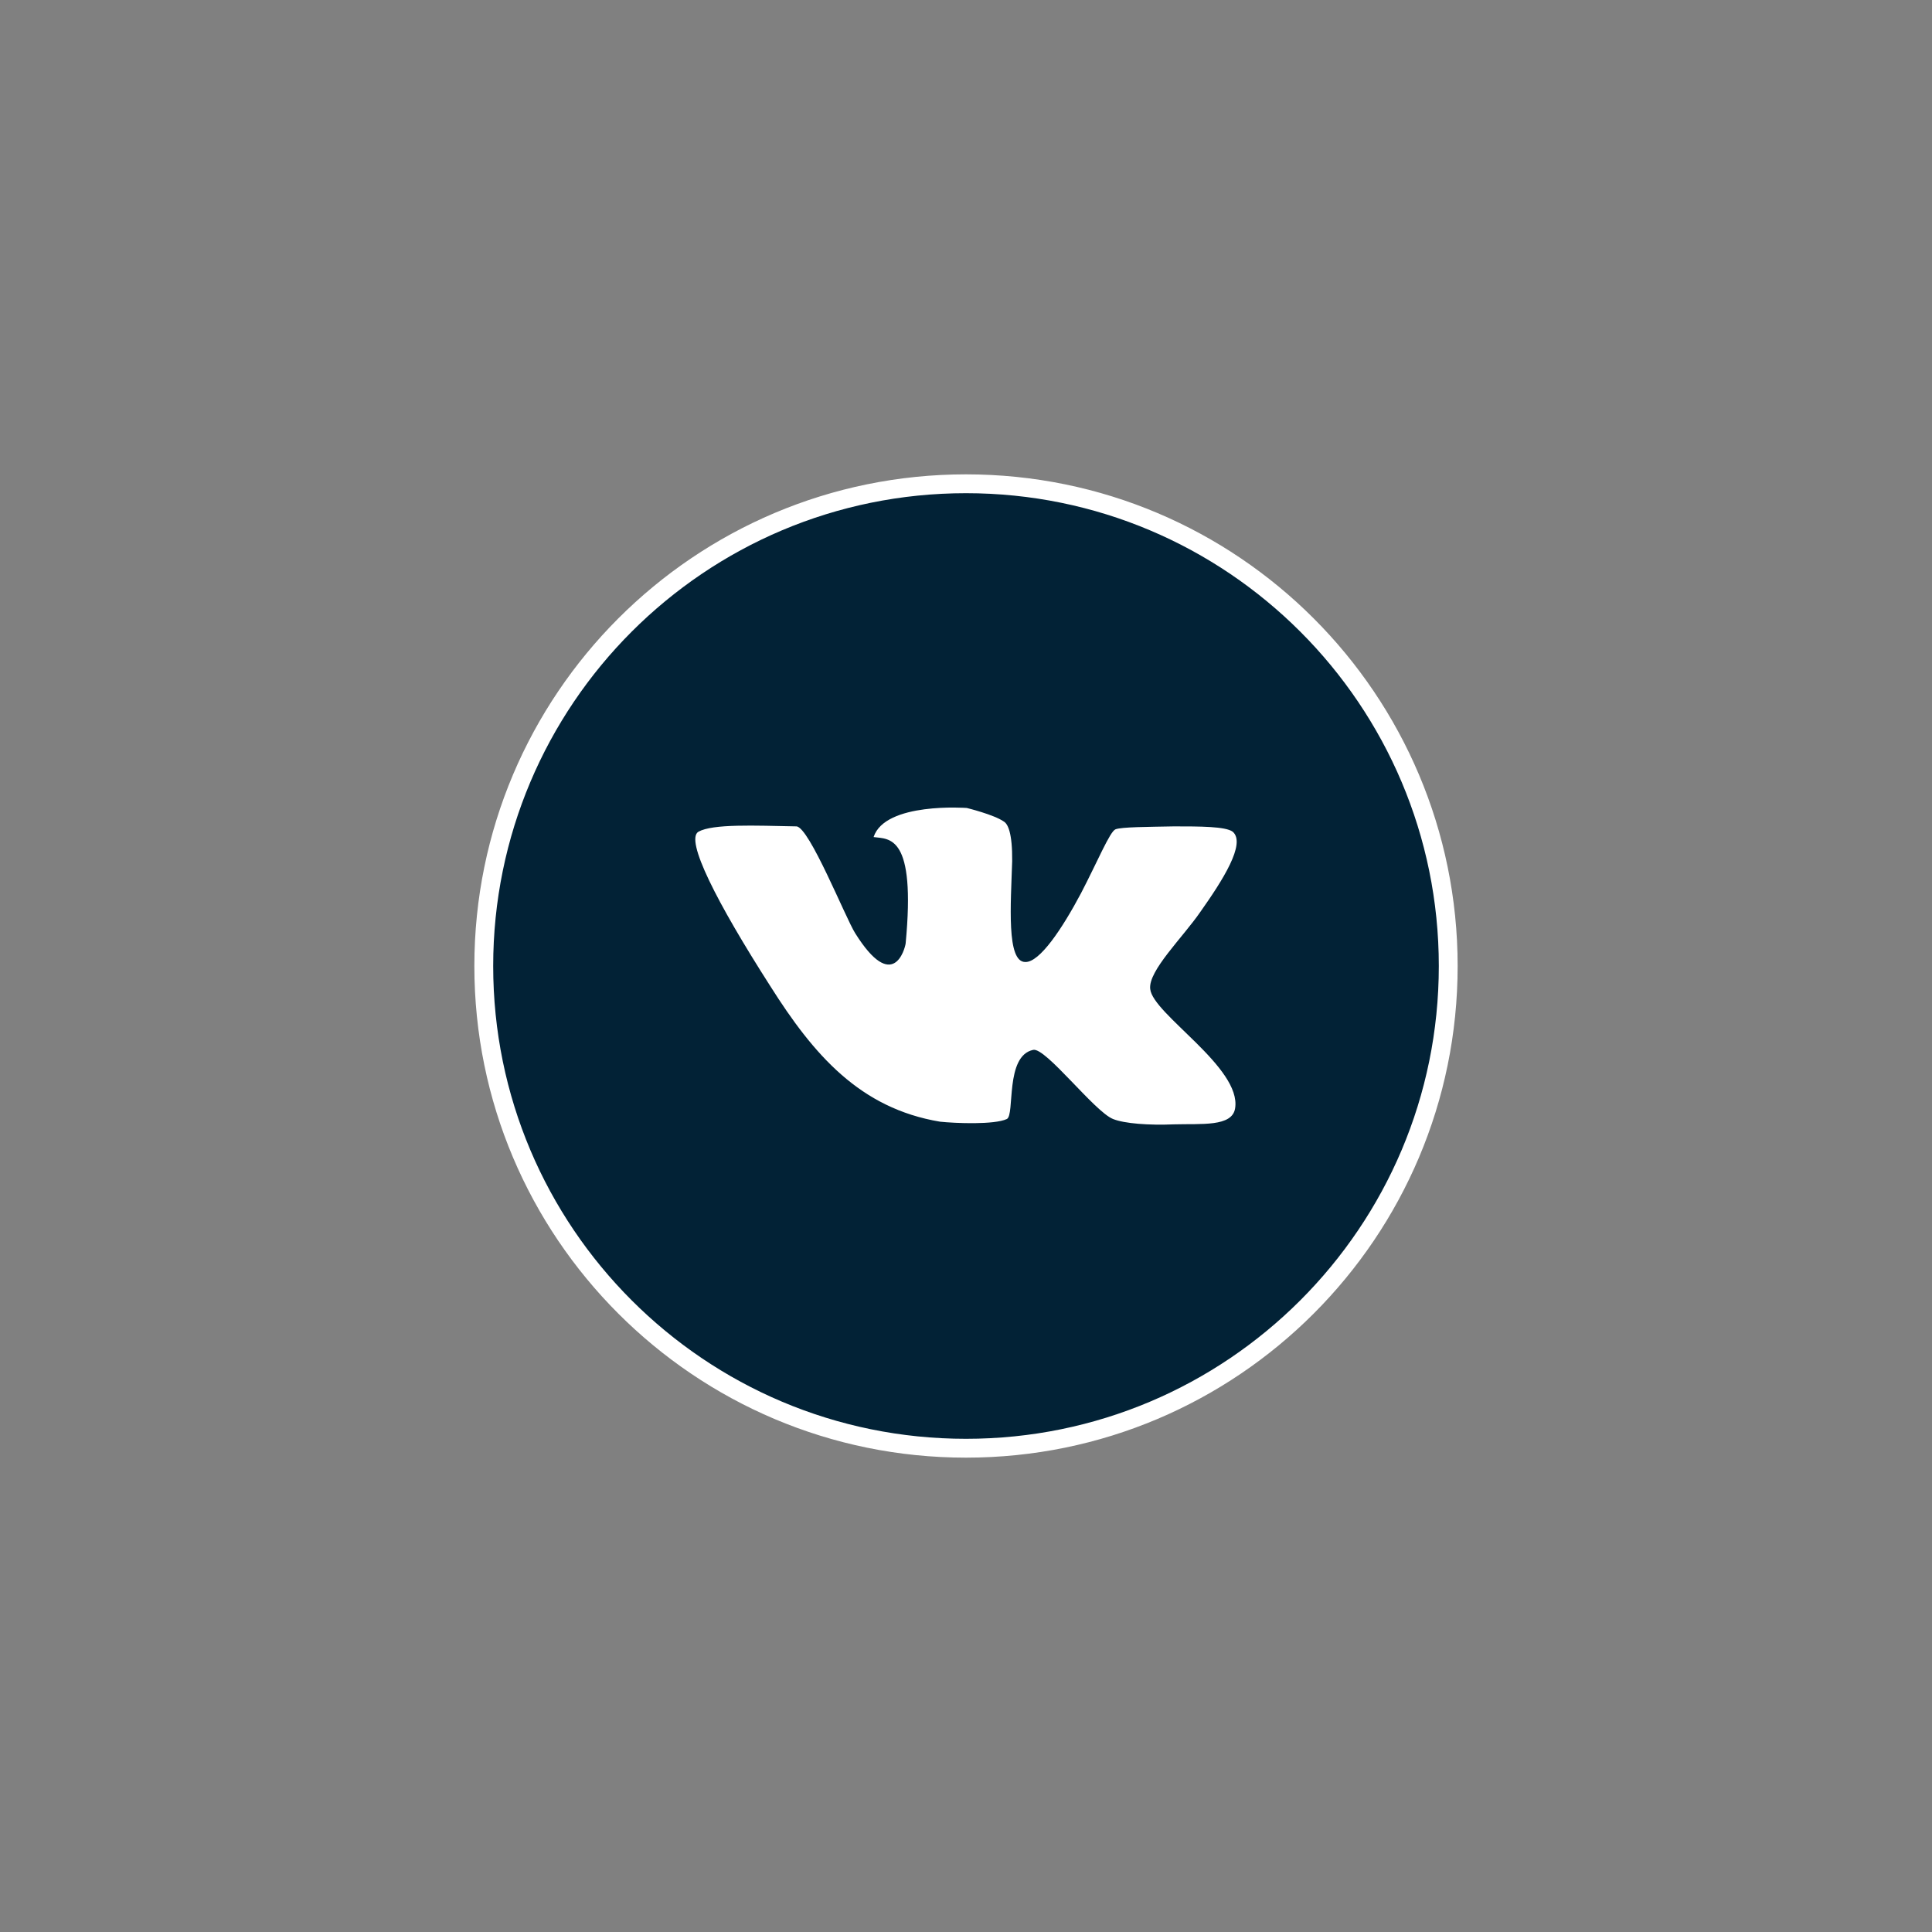 <?xml version="1.0" encoding="UTF-8" standalone="no" ?>
<!DOCTYPE svg PUBLIC "-//W3C//DTD SVG 1.1//EN" "http://www.w3.org/Graphics/SVG/1.1/DTD/svg11.dtd">
<svg xmlns="http://www.w3.org/2000/svg" xmlns:xlink="http://www.w3.org/1999/xlink" version="1.1" width="400" height="400" viewBox="0 0 400 400" xml:space="preserve">
<rect x="0" y="0" width="400" height="400" fill="#808080" stroke="none"/>
<desc>Created with Fabric.js 3.6.2</desc>
<defs>
</defs>
<g transform="matrix(0.39 0 0 0.39 200 200)" id="Layer_1"  >
<path style="stroke: white; stroke-width: 10; stroke-dasharray: none; stroke-linecap: butt; stroke-dashoffset: 0; stroke-linejoin: miter; stroke-miterlimit: 4; fill: rgb(2, 34, 54); fill-rule: evenodd; opacity: 1;"  transform=" translate(-256, -256)" d="M 437.012 74.982 C 390.66 28.641 326.733 0 255.997 0 S 121.334 28.641 74.982 74.982 C 28.636 121.339 0 185.407 0 255.997 c 0 70.737 28.636 134.663 74.982 181.02 C 121.334 483.363 185.261 512 255.997 512 s 134.663 -28.637 181.015 -74.983 C 483.358 390.66 512 326.734 512 255.997 C 512 185.407 483.358 121.339 437.012 74.982 z" stroke-linecap="round" />
</g>
<g transform="matrix(0.39 0 0 0.39 200 200.02)" id="Layer_1"  >
<path style="stroke: none; stroke-width: 1; stroke-dasharray: none; stroke-linecap: butt; stroke-dashoffset: 0; stroke-linejoin: miter; stroke-miterlimit: 4; fill: rgb(255, 255, 255); fill-rule: evenodd; opacity: 1;"  transform=" translate(-256.01, -256.04)" d="M 397.602 184.7 c -3.826 -2.832 -17.574 -2.832 -31.181 -2.832 c -13.894 0.283 -27.787 0.283 -31.049 1.56 c -2.969 1.131 -9.633 17.292 -18.276 33.871 c -9.931 18.721 -21.972 36.86 -29.631 36.567 c -10.062 0 -7.648 -30.756 -6.941 -53.571 c 0.137 -14.888 -2.271 -19.71 -4.397 -20.977 c -5.245 -3.69 -19.7 -7.225 -19.7 -7.225 s -43.383 -3.267 -49.472 15.444 c 8.36 1.136 22.537 -1.424 17.009 56.55 c -0.424 2.842 -6.664 26.652 -26.793 -5.528 c -5.104 -8.073 -24.375 -56.409 -31.181 -56.691 c -22.264 -0.429 -44.367 -1.419 -52.016 2.832 c -7.235 4.256 9.633 37.421 38.127 81.935 c 23.098 36.567 47.624 64.92 90.149 72.004 c 8.077 0.857 28.777 1.696 35.441 -1.414 c 4.387 -2.131 -1.142 -33.594 14.03 -36.719 c 6.664 -1.271 32.594 32.893 42.373 36.719 c 5.968 2.408 19.003 3.398 32.326 2.828 c 14.46 -0.42 30.894 1.424 32.453 -8.498 c 3.55 -21.688 -43.787 -50.047 -45.069 -63.365 c -1.136 -9.638 17.297 -27.354 26.646 -40.965 C 392.068 210.781 404.837 190.94 397.602 184.7 L 397.602 184.7 z" stroke-linecap="round" />
</g>
</svg>